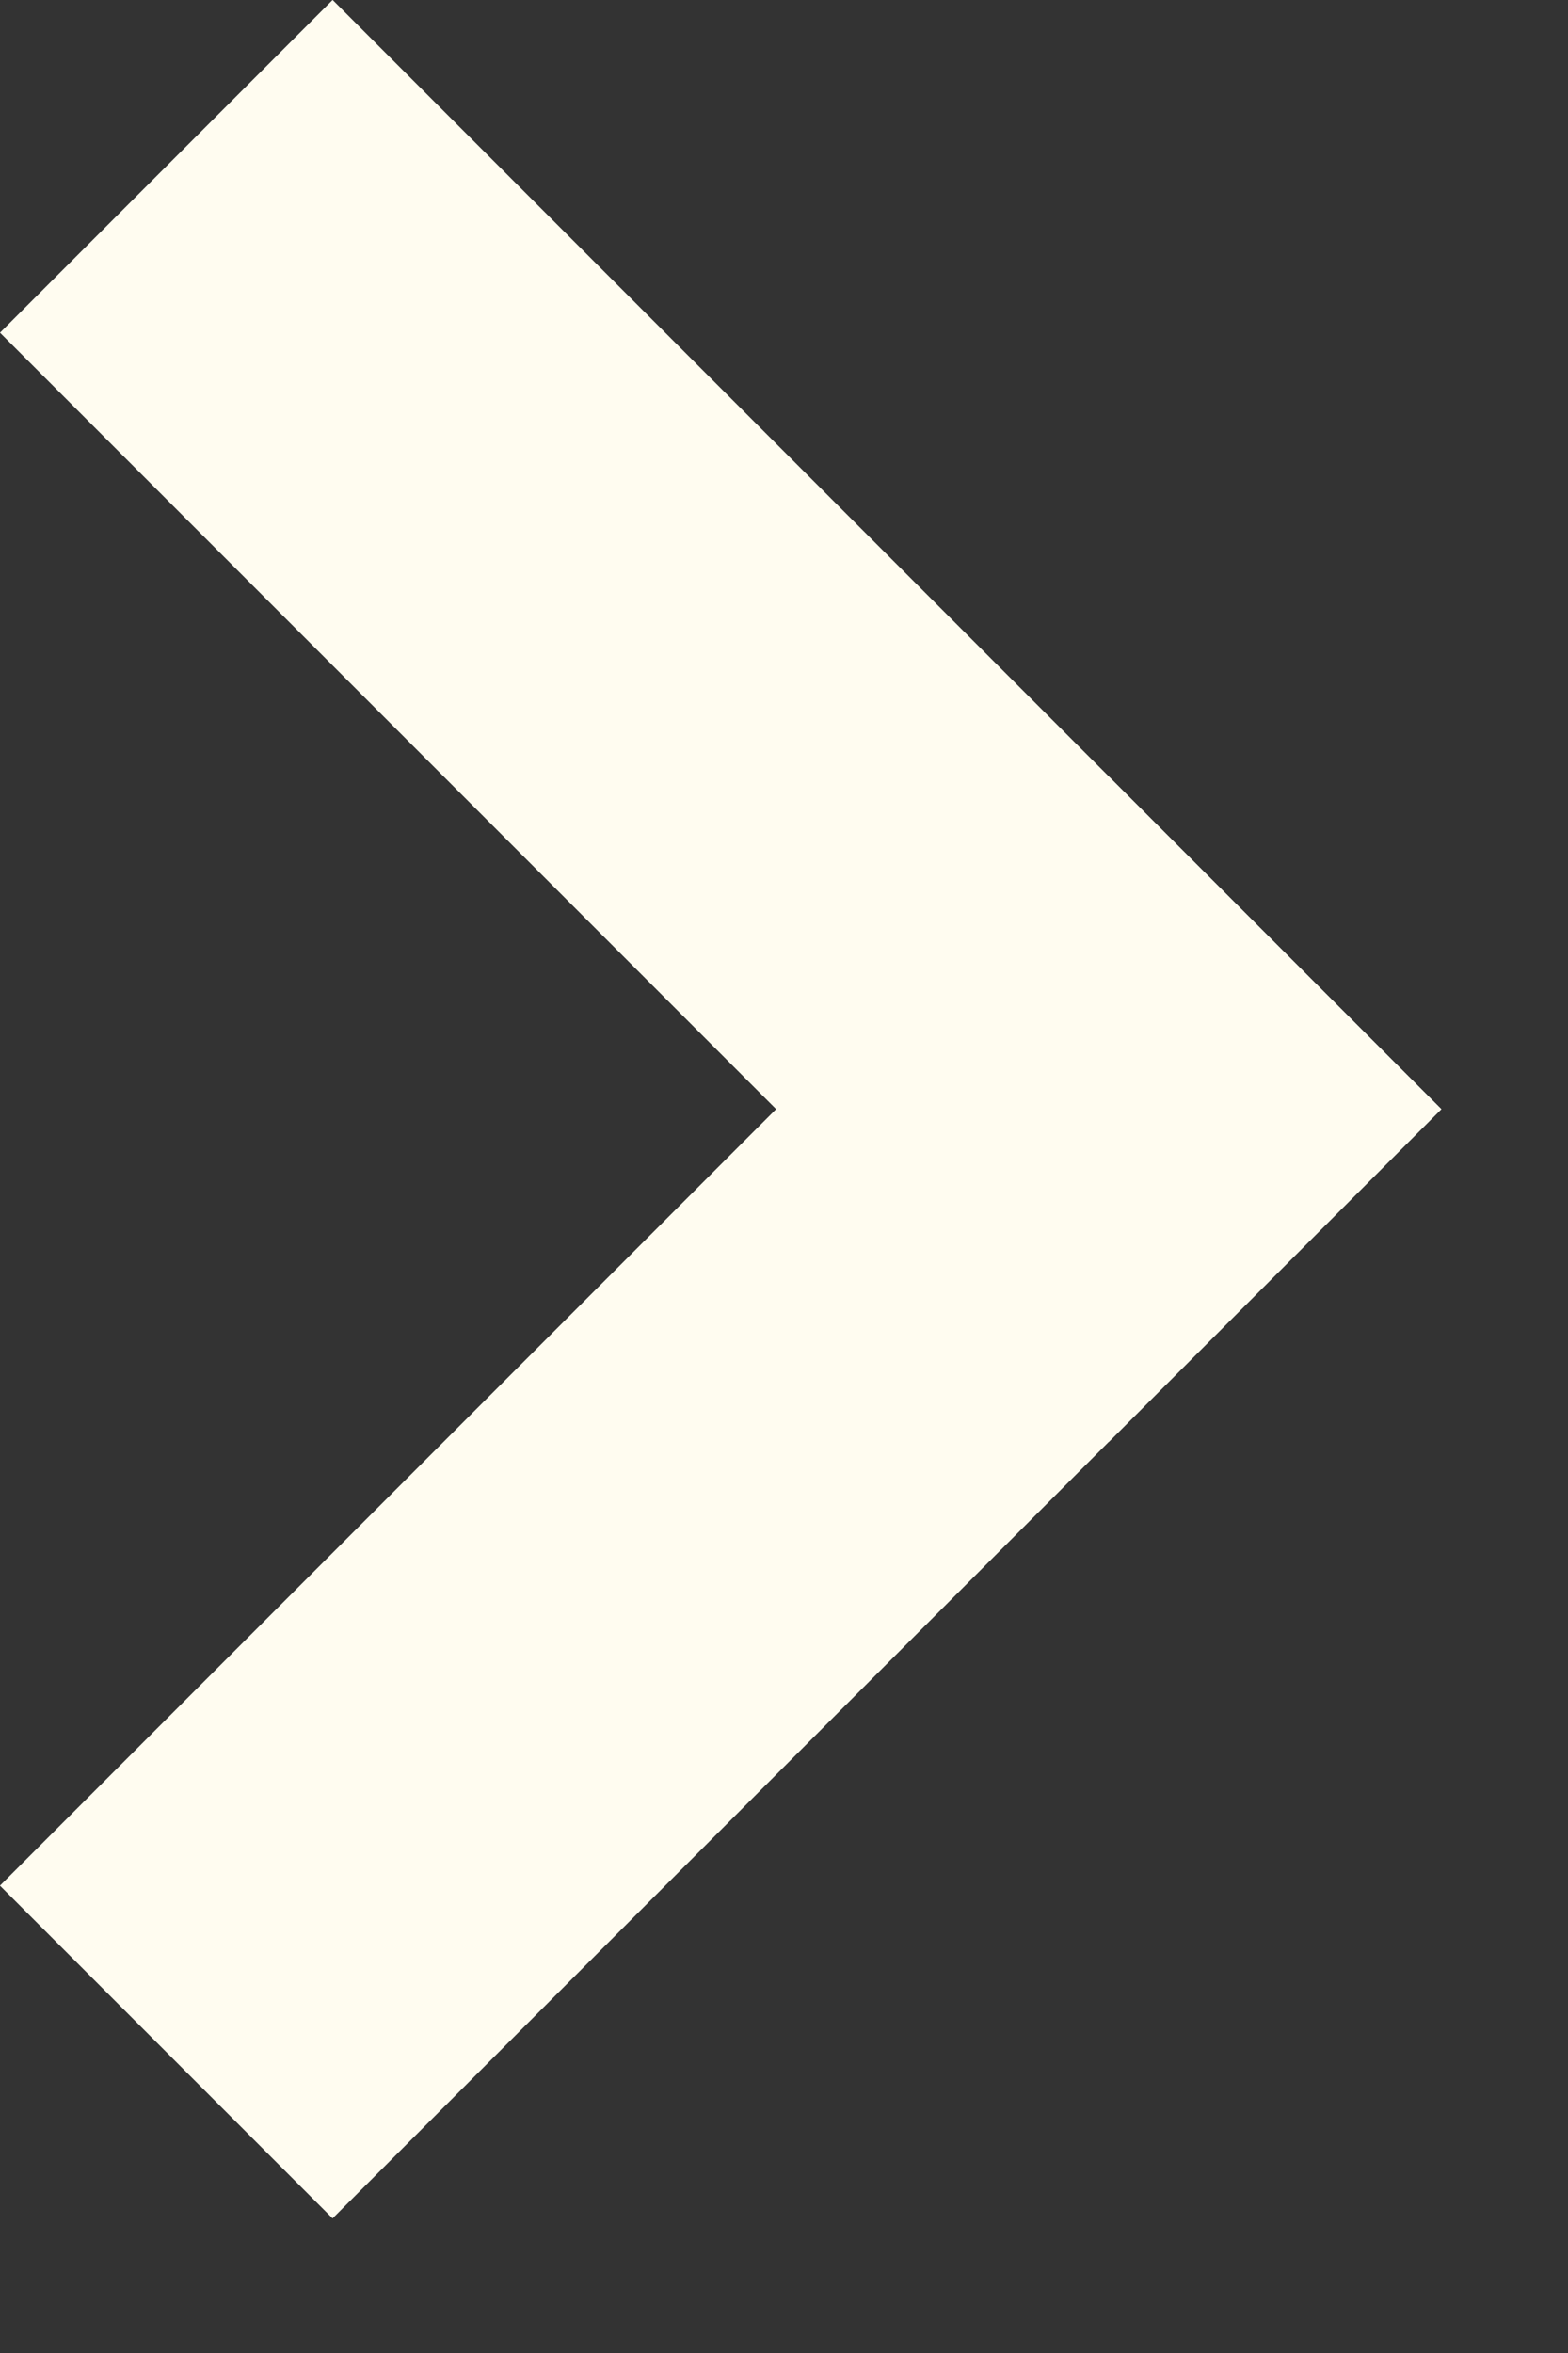 <svg width="10" height="15" viewBox="0 0 10 15" fill="none" xmlns="http://www.w3.org/2000/svg">
<rect x="0" y="0" width="10" height="15" fill="#333333" stroke="none"/>
<rect x="2.121" y="14.142" width="3" height="10" transform="rotate(-135 2.121 14.142)" fill="#FFFCF0"/>
<rect y="2.121" width="3" height="10" transform="rotate(-45 0 2.121)" fill="#FFFCF0"/>
</svg>
